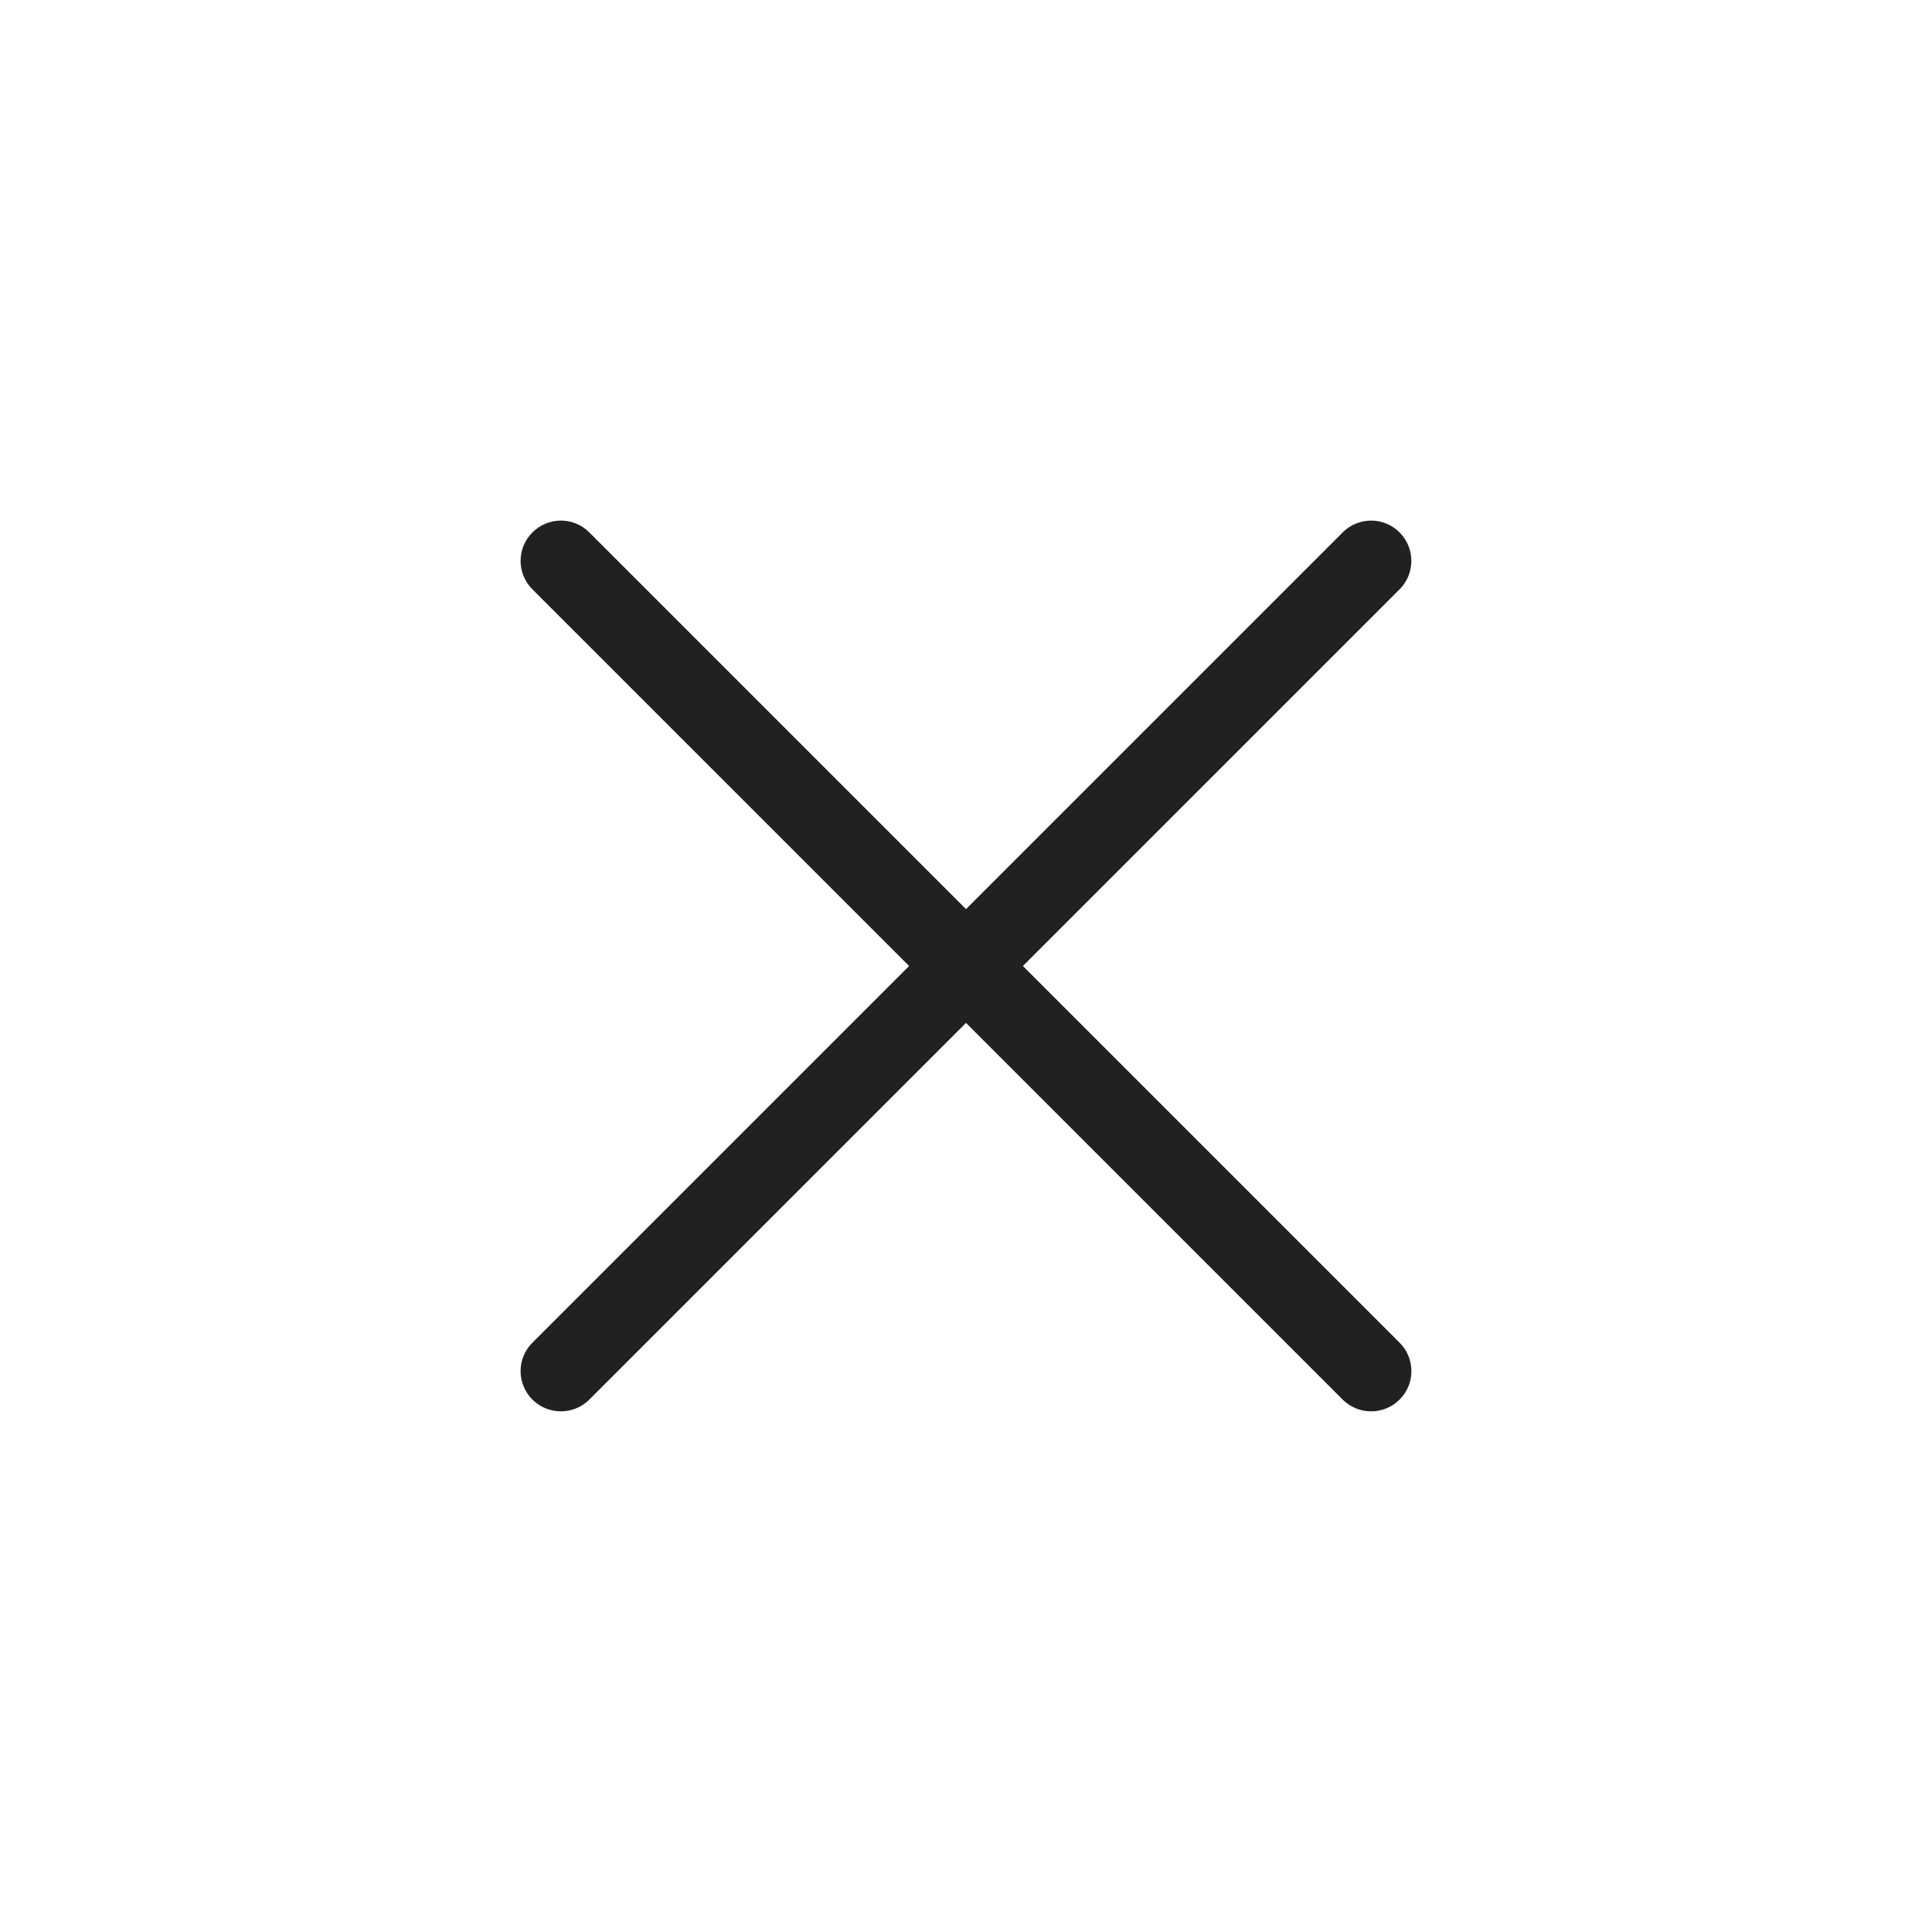 <svg width="24" height="24" viewBox="0 0 24 24" fill="none" xmlns="http://www.w3.org/2000/svg">
<path fill-rule="evenodd" clip-rule="evenodd" d="M7.321 6.614C7.126 6.418 6.809 6.418 6.614 6.614C6.418 6.809 6.418 7.126 6.614 7.321L11.293 12L6.614 16.679C6.418 16.874 6.418 17.191 6.614 17.386C6.809 17.581 7.126 17.581 7.321 17.386L12 12.707L16.679 17.386C16.875 17.581 17.191 17.581 17.386 17.386C17.582 17.191 17.582 16.874 17.386 16.679L12.707 12L17.386 7.321C17.581 7.126 17.581 6.809 17.386 6.614C17.191 6.418 16.874 6.418 16.679 6.614L12 11.293L7.321 6.614Z" fill="#212121"/>
</svg>
